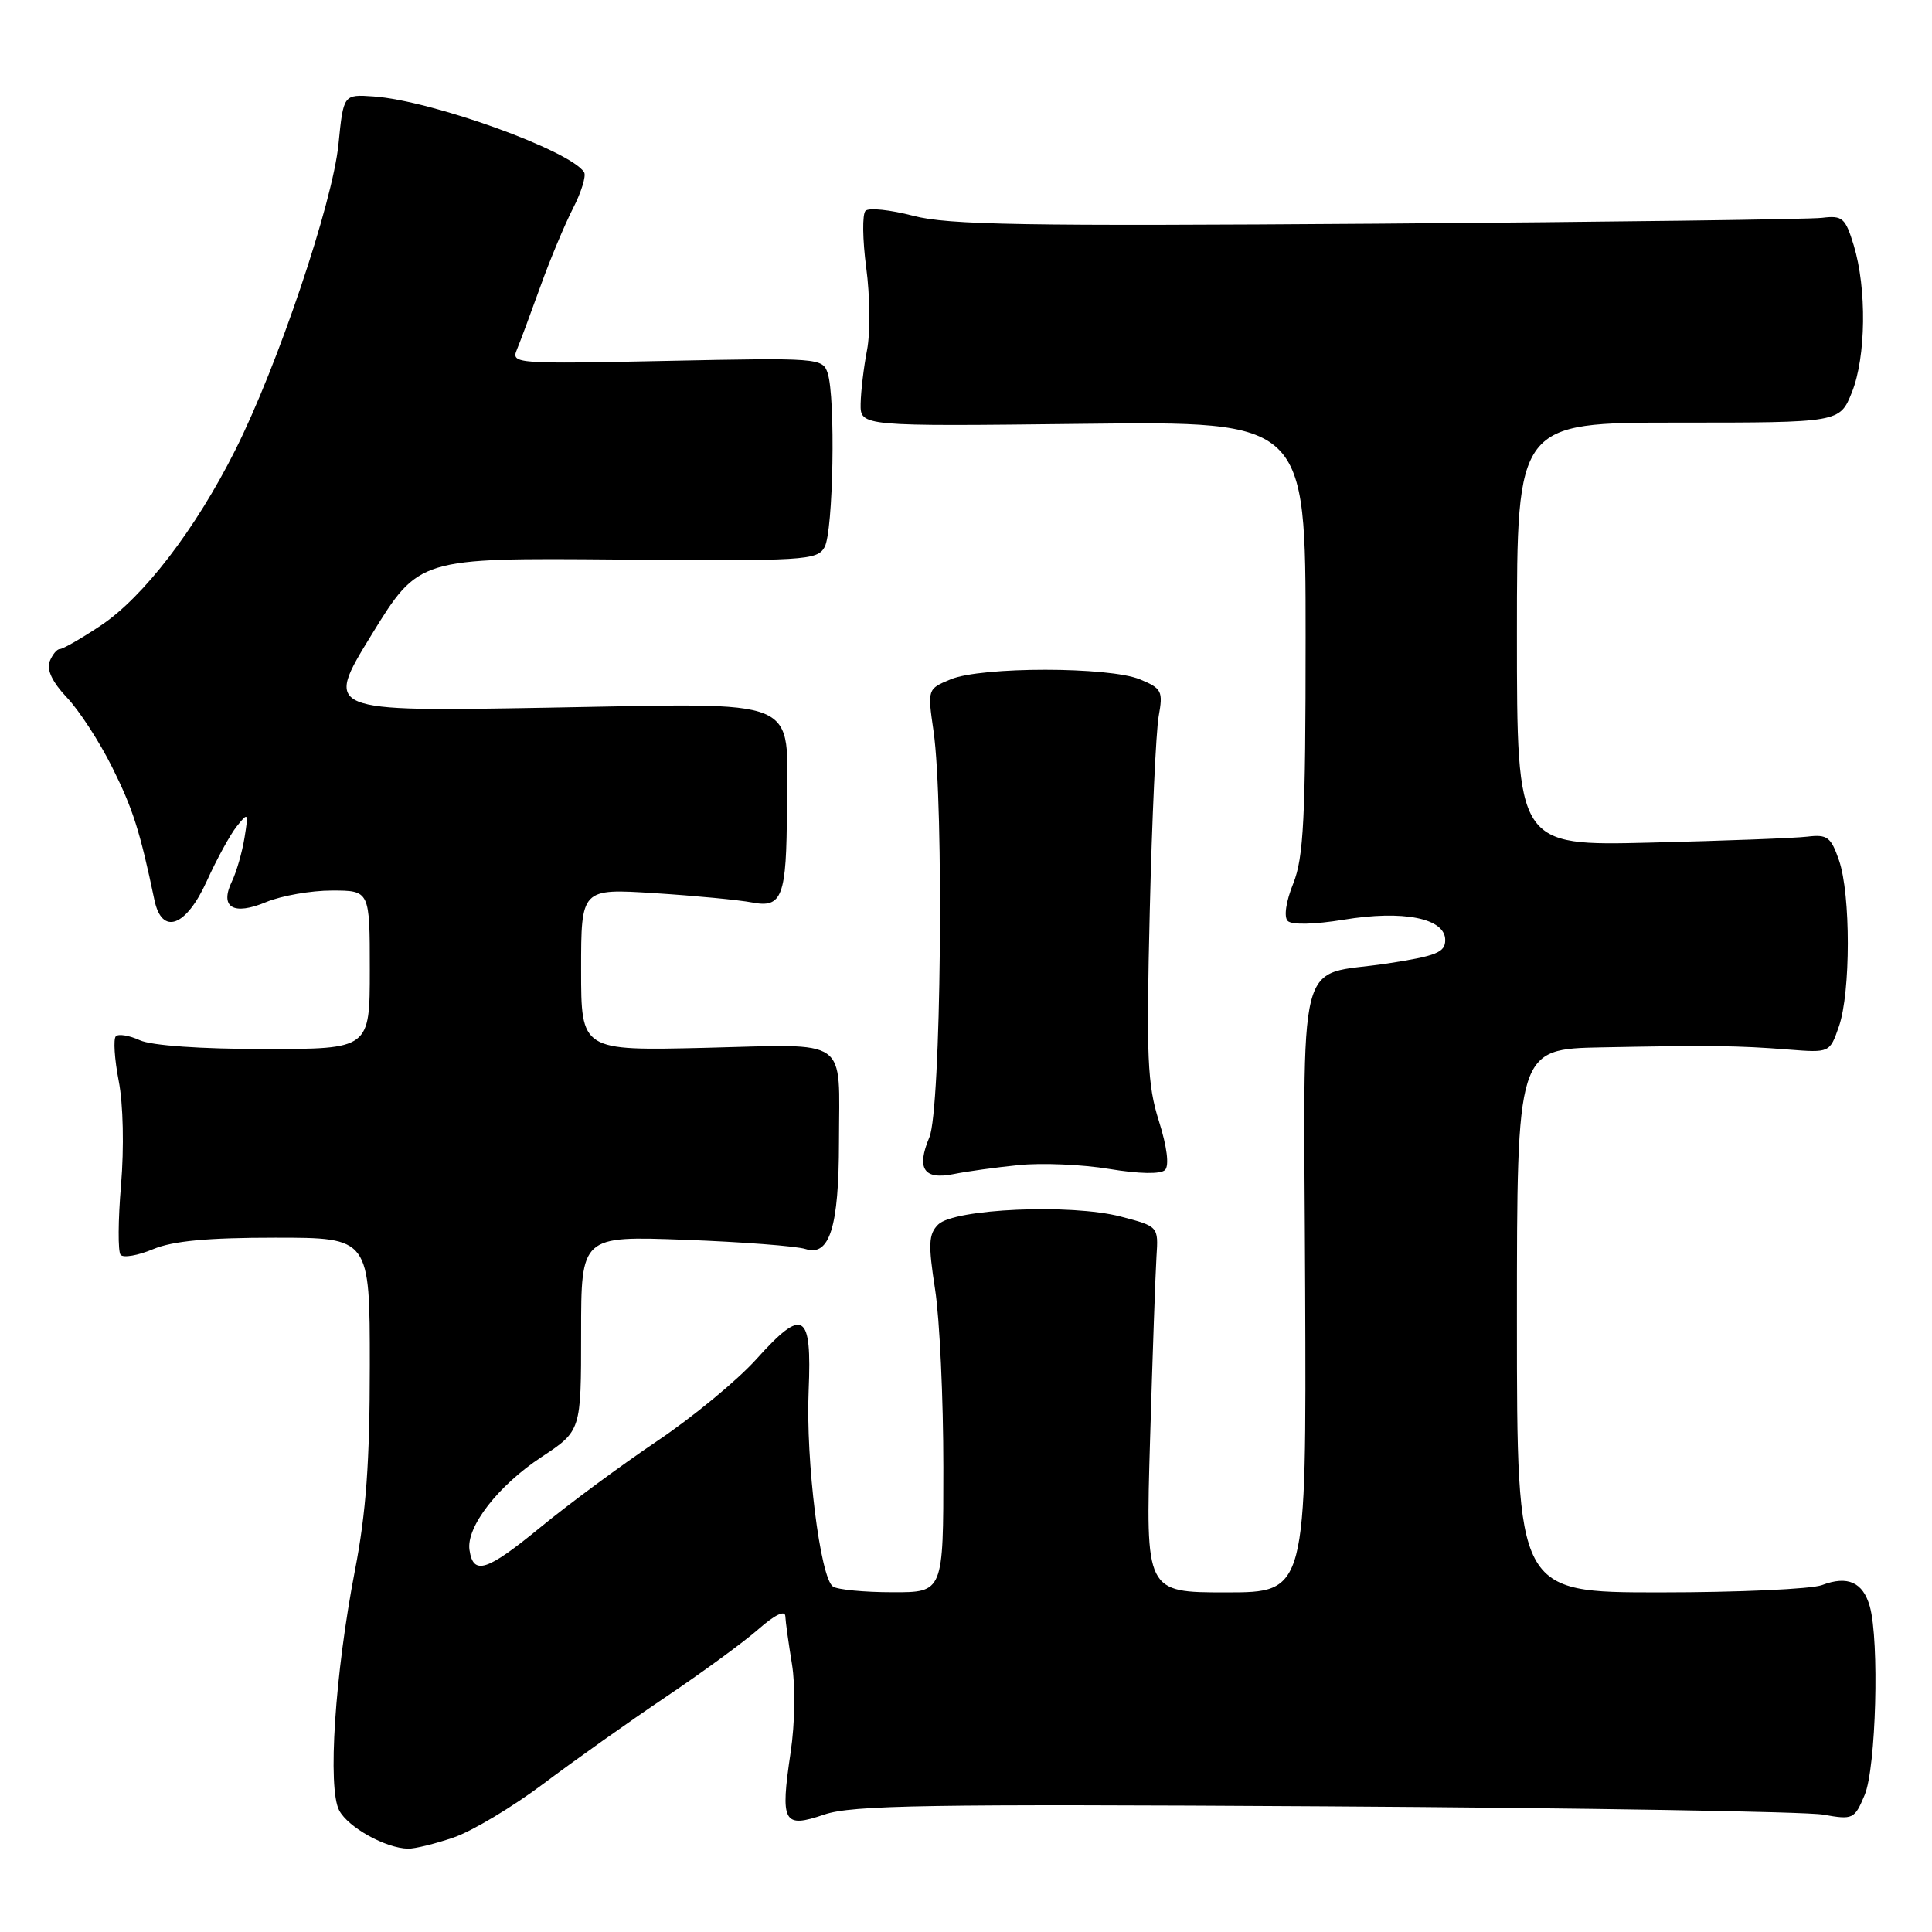 <?xml version="1.0" encoding="UTF-8" standalone="no"?>
<!DOCTYPE svg PUBLIC "-//W3C//DTD SVG 1.1//EN" "http://www.w3.org/Graphics/SVG/1.1/DTD/svg11.dtd" >
<svg xmlns="http://www.w3.org/2000/svg" xmlns:xlink="http://www.w3.org/1999/xlink" version="1.1" viewBox="0 0 256 256">
 <g >
 <path fill="currentColor"
d=" M 60.10 243.48 C 62.55 242.65 67.92 239.43 72.03 236.34 C 76.14 233.25 83.43 228.08 88.23 224.85 C 93.03 221.62 98.54 217.59 100.48 215.89 C 102.65 213.98 104.02 213.31 104.06 214.15 C 104.09 214.89 104.49 217.75 104.94 220.50 C 105.41 223.39 105.34 228.34 104.76 232.22 C 103.38 241.55 103.78 242.29 109.22 240.44 C 112.89 239.19 122.88 239.03 175.52 239.35 C 209.61 239.56 239.34 240.05 241.59 240.45 C 245.54 241.15 245.73 241.06 247.08 237.84 C 248.59 234.24 249.04 217.43 247.76 212.86 C 246.86 209.65 244.82 208.74 241.43 210.03 C 240.02 210.56 230.35 211.00 219.93 211.00 C 201.00 211.00 201.00 211.00 201.00 175.00 C 201.00 139.00 201.00 139.00 212.25 138.78 C 226.65 138.50 230.27 138.54 236.98 139.07 C 242.45 139.50 242.45 139.50 243.67 136.00 C 245.23 131.50 245.24 118.52 243.68 114.00 C 242.61 110.91 242.13 110.54 239.49 110.86 C 237.84 111.06 228.51 111.41 218.75 111.65 C 201.00 112.09 201.00 112.09 201.00 84.04 C 201.00 56.00 201.00 56.00 222.39 56.00 C 243.78 56.00 243.78 56.00 245.39 51.98 C 247.26 47.30 247.37 38.23 245.63 32.50 C 244.52 28.87 244.14 28.53 241.45 28.86 C 239.83 29.07 213.30 29.41 182.50 29.64 C 135.75 29.98 125.59 29.81 121.00 28.59 C 117.97 27.80 115.14 27.50 114.69 27.93 C 114.24 28.37 114.29 31.76 114.78 35.48 C 115.28 39.19 115.33 44.09 114.89 46.37 C 114.45 48.64 114.07 51.85 114.04 53.50 C 114.00 56.50 114.00 56.50 143.50 56.16 C 173.00 55.82 173.00 55.82 173.00 84.39 C 173.00 108.50 172.74 113.60 171.37 117.05 C 170.39 119.47 170.10 121.50 170.63 122.03 C 171.17 122.57 174.16 122.50 178.02 121.87 C 185.94 120.56 191.50 121.67 191.50 124.56 C 191.50 126.20 190.34 126.67 183.81 127.67 C 171.57 129.53 172.76 124.79 172.94 170.85 C 173.10 211.00 173.10 211.00 162.45 211.00 C 151.79 211.00 151.79 211.00 152.39 190.75 C 152.72 179.61 153.10 168.70 153.24 166.50 C 153.50 162.51 153.50 162.51 148.50 161.20 C 141.93 159.48 126.41 160.16 124.31 162.26 C 123.04 163.53 122.98 164.86 123.90 170.82 C 124.51 174.71 125.00 185.33 125.00 194.44 C 125.00 211.00 125.00 211.00 118.25 210.98 C 114.54 210.98 111.00 210.64 110.38 210.23 C 108.69 209.12 106.75 193.56 107.15 184.26 C 107.59 173.85 106.46 173.16 100.23 180.09 C 97.71 182.89 91.79 187.78 87.07 190.95 C 82.36 194.12 75.39 199.27 71.59 202.39 C 64.48 208.22 62.71 208.78 62.21 205.38 C 61.75 202.33 66.01 196.84 71.77 193.05 C 77.00 189.59 77.00 189.59 77.00 176.68 C 77.00 163.77 77.00 163.77 90.75 164.28 C 98.31 164.56 105.50 165.11 106.73 165.50 C 109.93 166.54 111.16 162.61 111.17 151.32 C 111.19 137.25 112.77 138.37 93.50 138.84 C 77.00 139.23 77.00 139.23 77.00 128.48 C 77.00 117.73 77.00 117.73 86.75 118.35 C 92.11 118.69 97.92 119.25 99.65 119.58 C 103.66 120.36 104.23 118.82 104.27 107.09 C 104.31 92.08 106.92 93.18 72.57 93.77 C 42.99 94.29 42.99 94.29 49.24 84.10 C 55.50 73.92 55.50 73.92 81.86 74.14 C 106.65 74.35 108.28 74.25 109.26 72.50 C 110.42 70.43 110.73 52.67 109.67 49.44 C 109.01 47.44 108.48 47.40 88.34 47.82 C 68.43 48.24 67.72 48.19 68.47 46.38 C 68.90 45.35 70.30 41.58 71.59 38.00 C 72.87 34.42 74.83 29.75 75.93 27.60 C 77.03 25.46 77.69 23.31 77.40 22.83 C 75.62 19.95 57.21 13.32 49.51 12.78 C 45.51 12.50 45.51 12.50 44.85 19.11 C 44.07 26.91 36.80 48.46 31.17 59.65 C 25.90 70.15 18.97 79.17 13.30 82.92 C 10.75 84.62 8.33 86.00 7.94 86.00 C 7.54 86.00 6.93 86.75 6.57 87.67 C 6.16 88.75 6.96 90.42 8.86 92.42 C 10.47 94.11 13.17 98.26 14.85 101.64 C 17.60 107.15 18.54 110.09 20.46 119.25 C 21.45 123.98 24.65 122.83 27.40 116.75 C 28.71 113.86 30.49 110.60 31.37 109.50 C 32.89 107.59 32.94 107.66 32.40 111.00 C 32.09 112.92 31.34 115.52 30.74 116.77 C 29.06 120.24 30.90 121.36 35.29 119.52 C 37.30 118.69 41.20 118.00 43.97 118.00 C 49.00 118.00 49.00 118.00 49.00 128.50 C 49.00 139.00 49.00 139.00 35.05 139.00 C 26.58 139.00 20.09 138.54 18.54 137.84 C 17.14 137.20 15.70 136.96 15.35 137.31 C 15.00 137.66 15.17 140.33 15.73 143.23 C 16.33 146.29 16.45 152.07 16.04 157.00 C 15.64 161.68 15.62 165.85 15.98 166.27 C 16.35 166.70 18.29 166.36 20.29 165.52 C 22.90 164.43 27.51 164.00 36.47 164.00 C 49.00 164.00 49.00 164.00 49.00 180.96 C 49.00 193.71 48.51 200.45 47.04 208.04 C 44.38 221.78 43.38 236.97 44.95 239.90 C 46.15 242.15 51.08 244.89 54.07 244.96 C 54.94 244.98 57.65 244.32 60.10 243.48 Z  M 135.00 154.38 C 138.03 154.07 143.41 154.30 146.97 154.89 C 150.97 155.55 153.80 155.60 154.37 155.03 C 154.95 154.45 154.64 151.97 153.56 148.54 C 152.03 143.69 151.88 140.12 152.35 120.74 C 152.64 108.51 153.18 96.88 153.53 94.91 C 154.13 91.58 153.95 91.22 151.05 90.02 C 146.98 88.33 130.05 88.32 125.98 90.01 C 122.89 91.29 122.89 91.29 123.70 96.89 C 125.10 106.65 124.69 147.05 123.15 150.69 C 121.40 154.85 122.40 156.37 126.37 155.57 C 128.09 155.22 131.97 154.68 135.00 154.38 Z "/>
</g>
</svg>